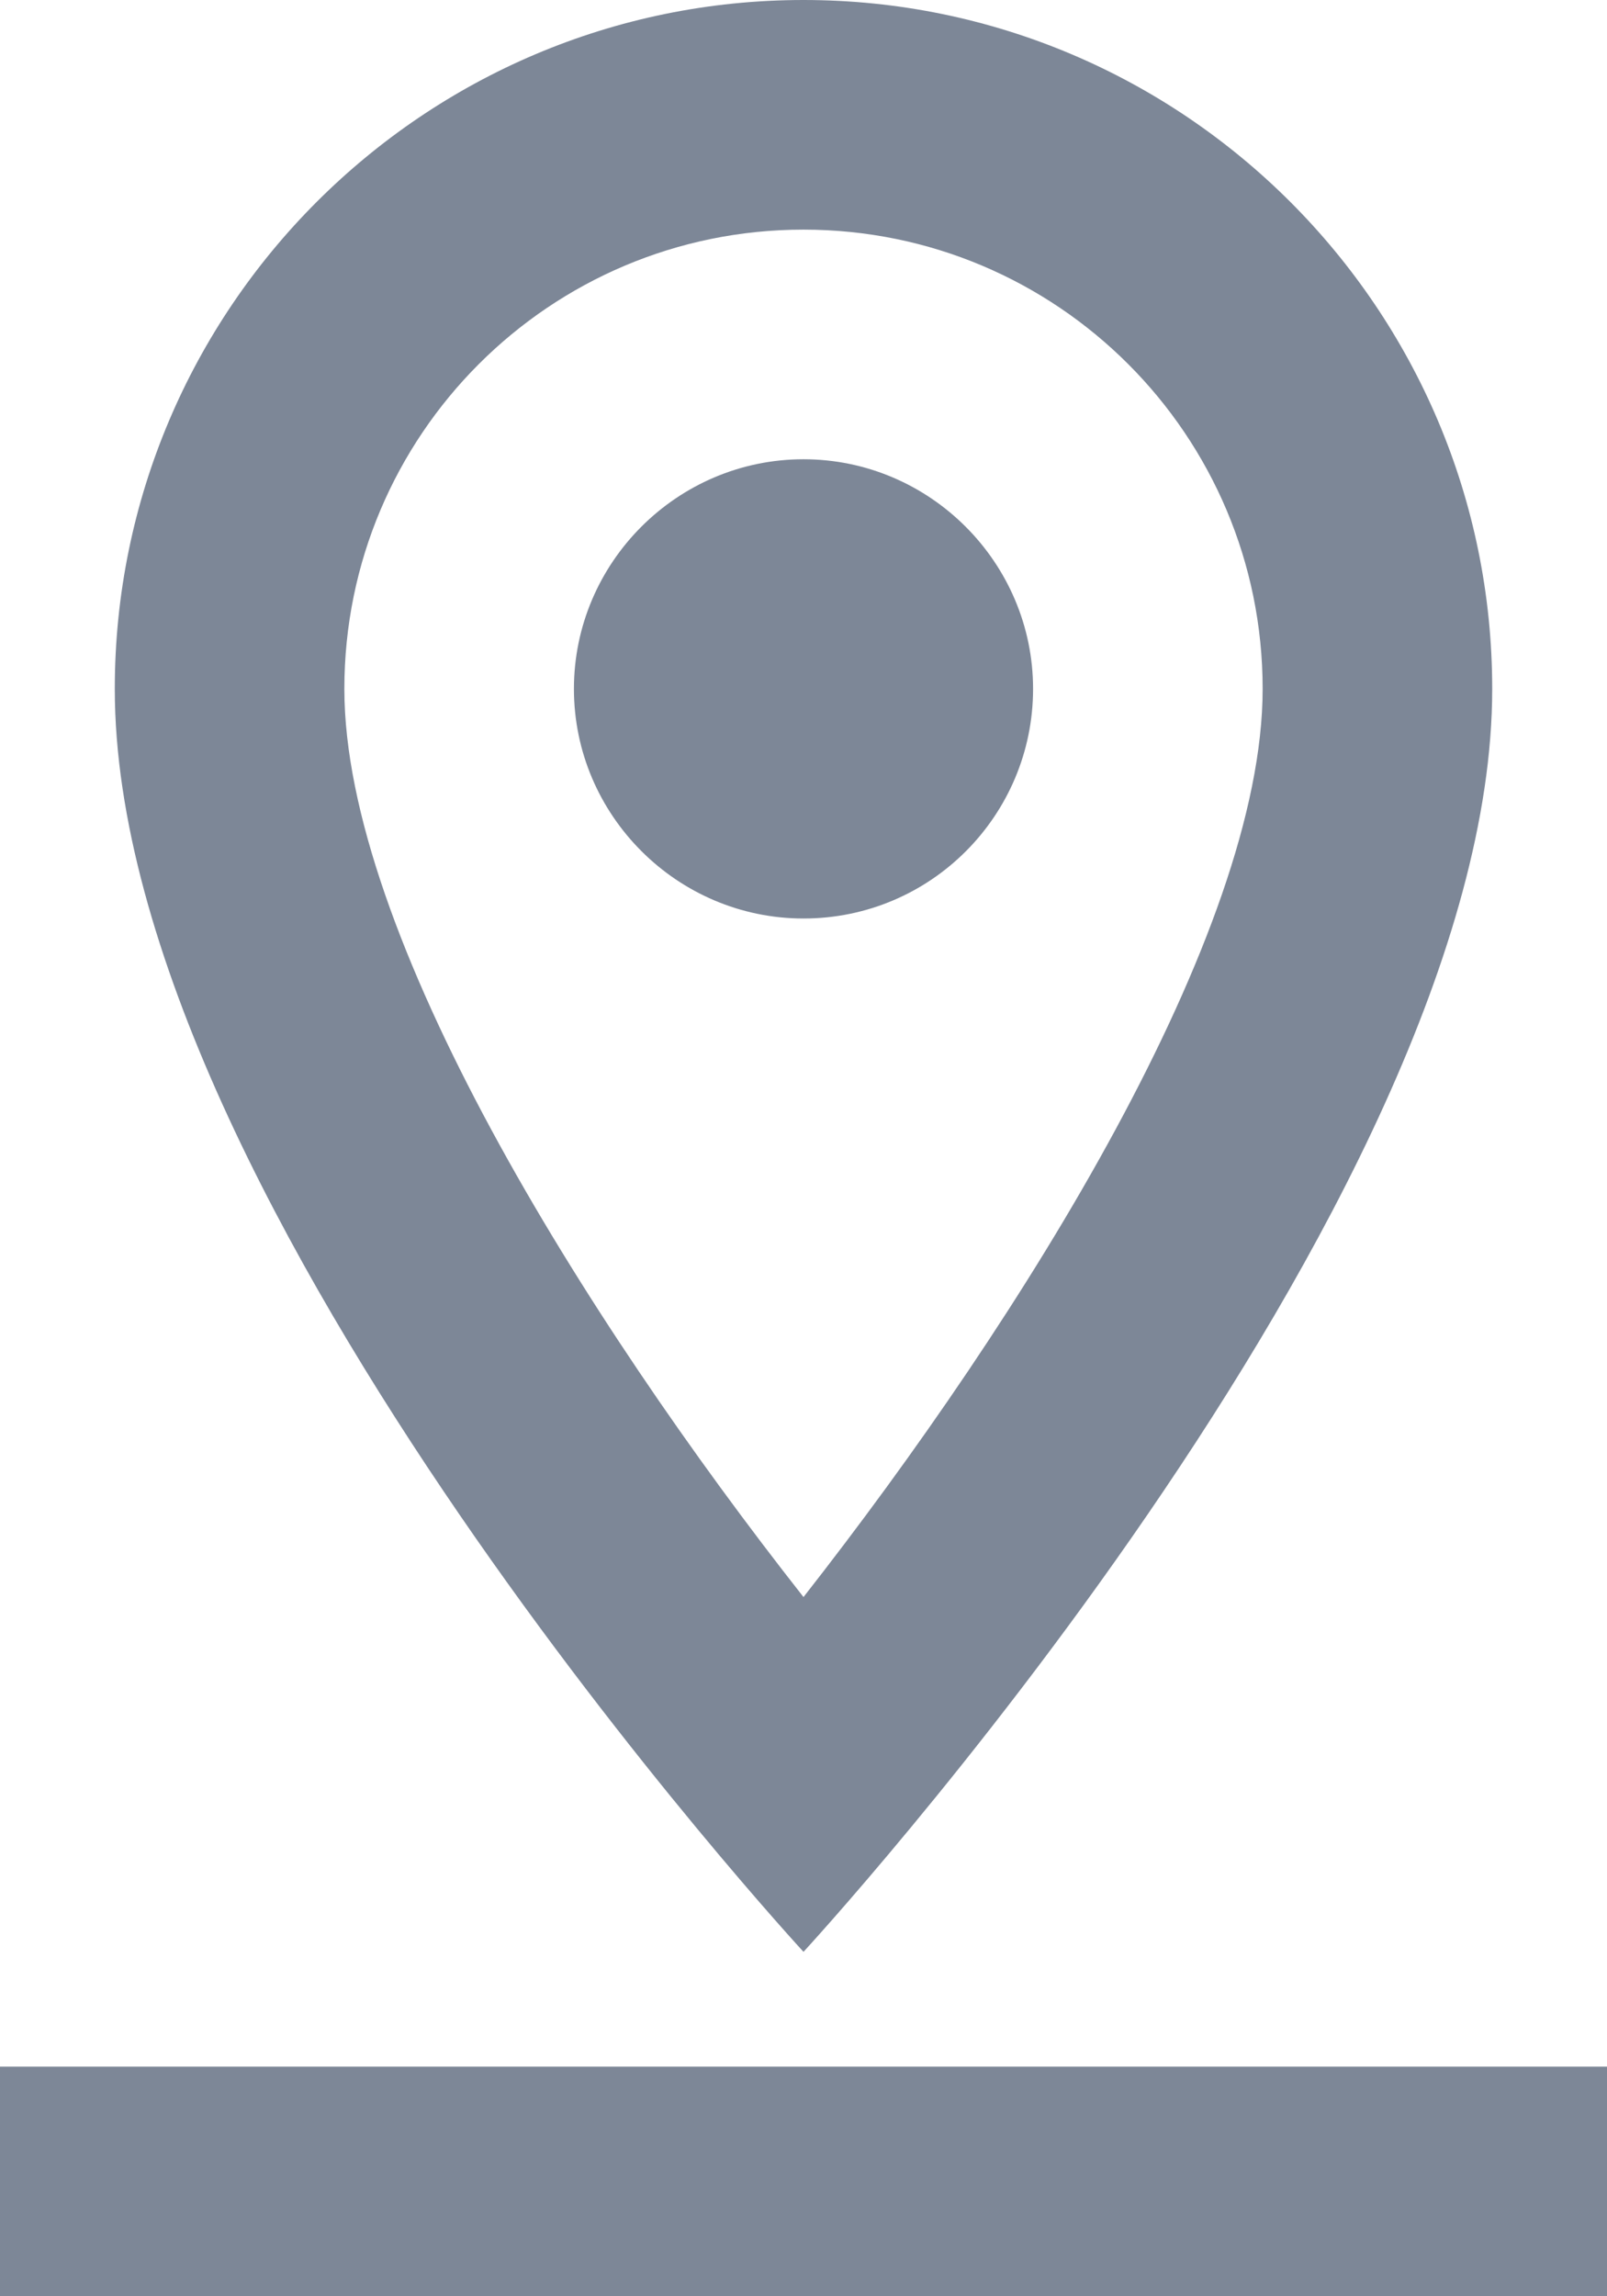<svg width="14" height="20" viewBox="0 0 14 20" fill="none" xmlns="http://www.w3.org/2000/svg">
<path fill-rule="evenodd" clip-rule="evenodd" d="M7 0C10.31 0 13 2.69 13 6C13 10.5 7 17 7 17C7 17 1 10.5 1 6C1 2.69 3.69 0 7 0ZM14 20V18H0V20H14ZM3 6C3 3.79 4.79 2 7 2C9.21 2 11 3.79 11 6C11 8.13 8.92 11.46 7 13.91C5.08 11.47 3 8.13 3 6ZM5 6C5 4.9 5.9 4 7 4C8.1 4 9 4.9 9 6C9 7.1 8.11 8 7 8C5.9 8 5 7.1 5 6Z" fill="#7D8797"/>
</svg>
